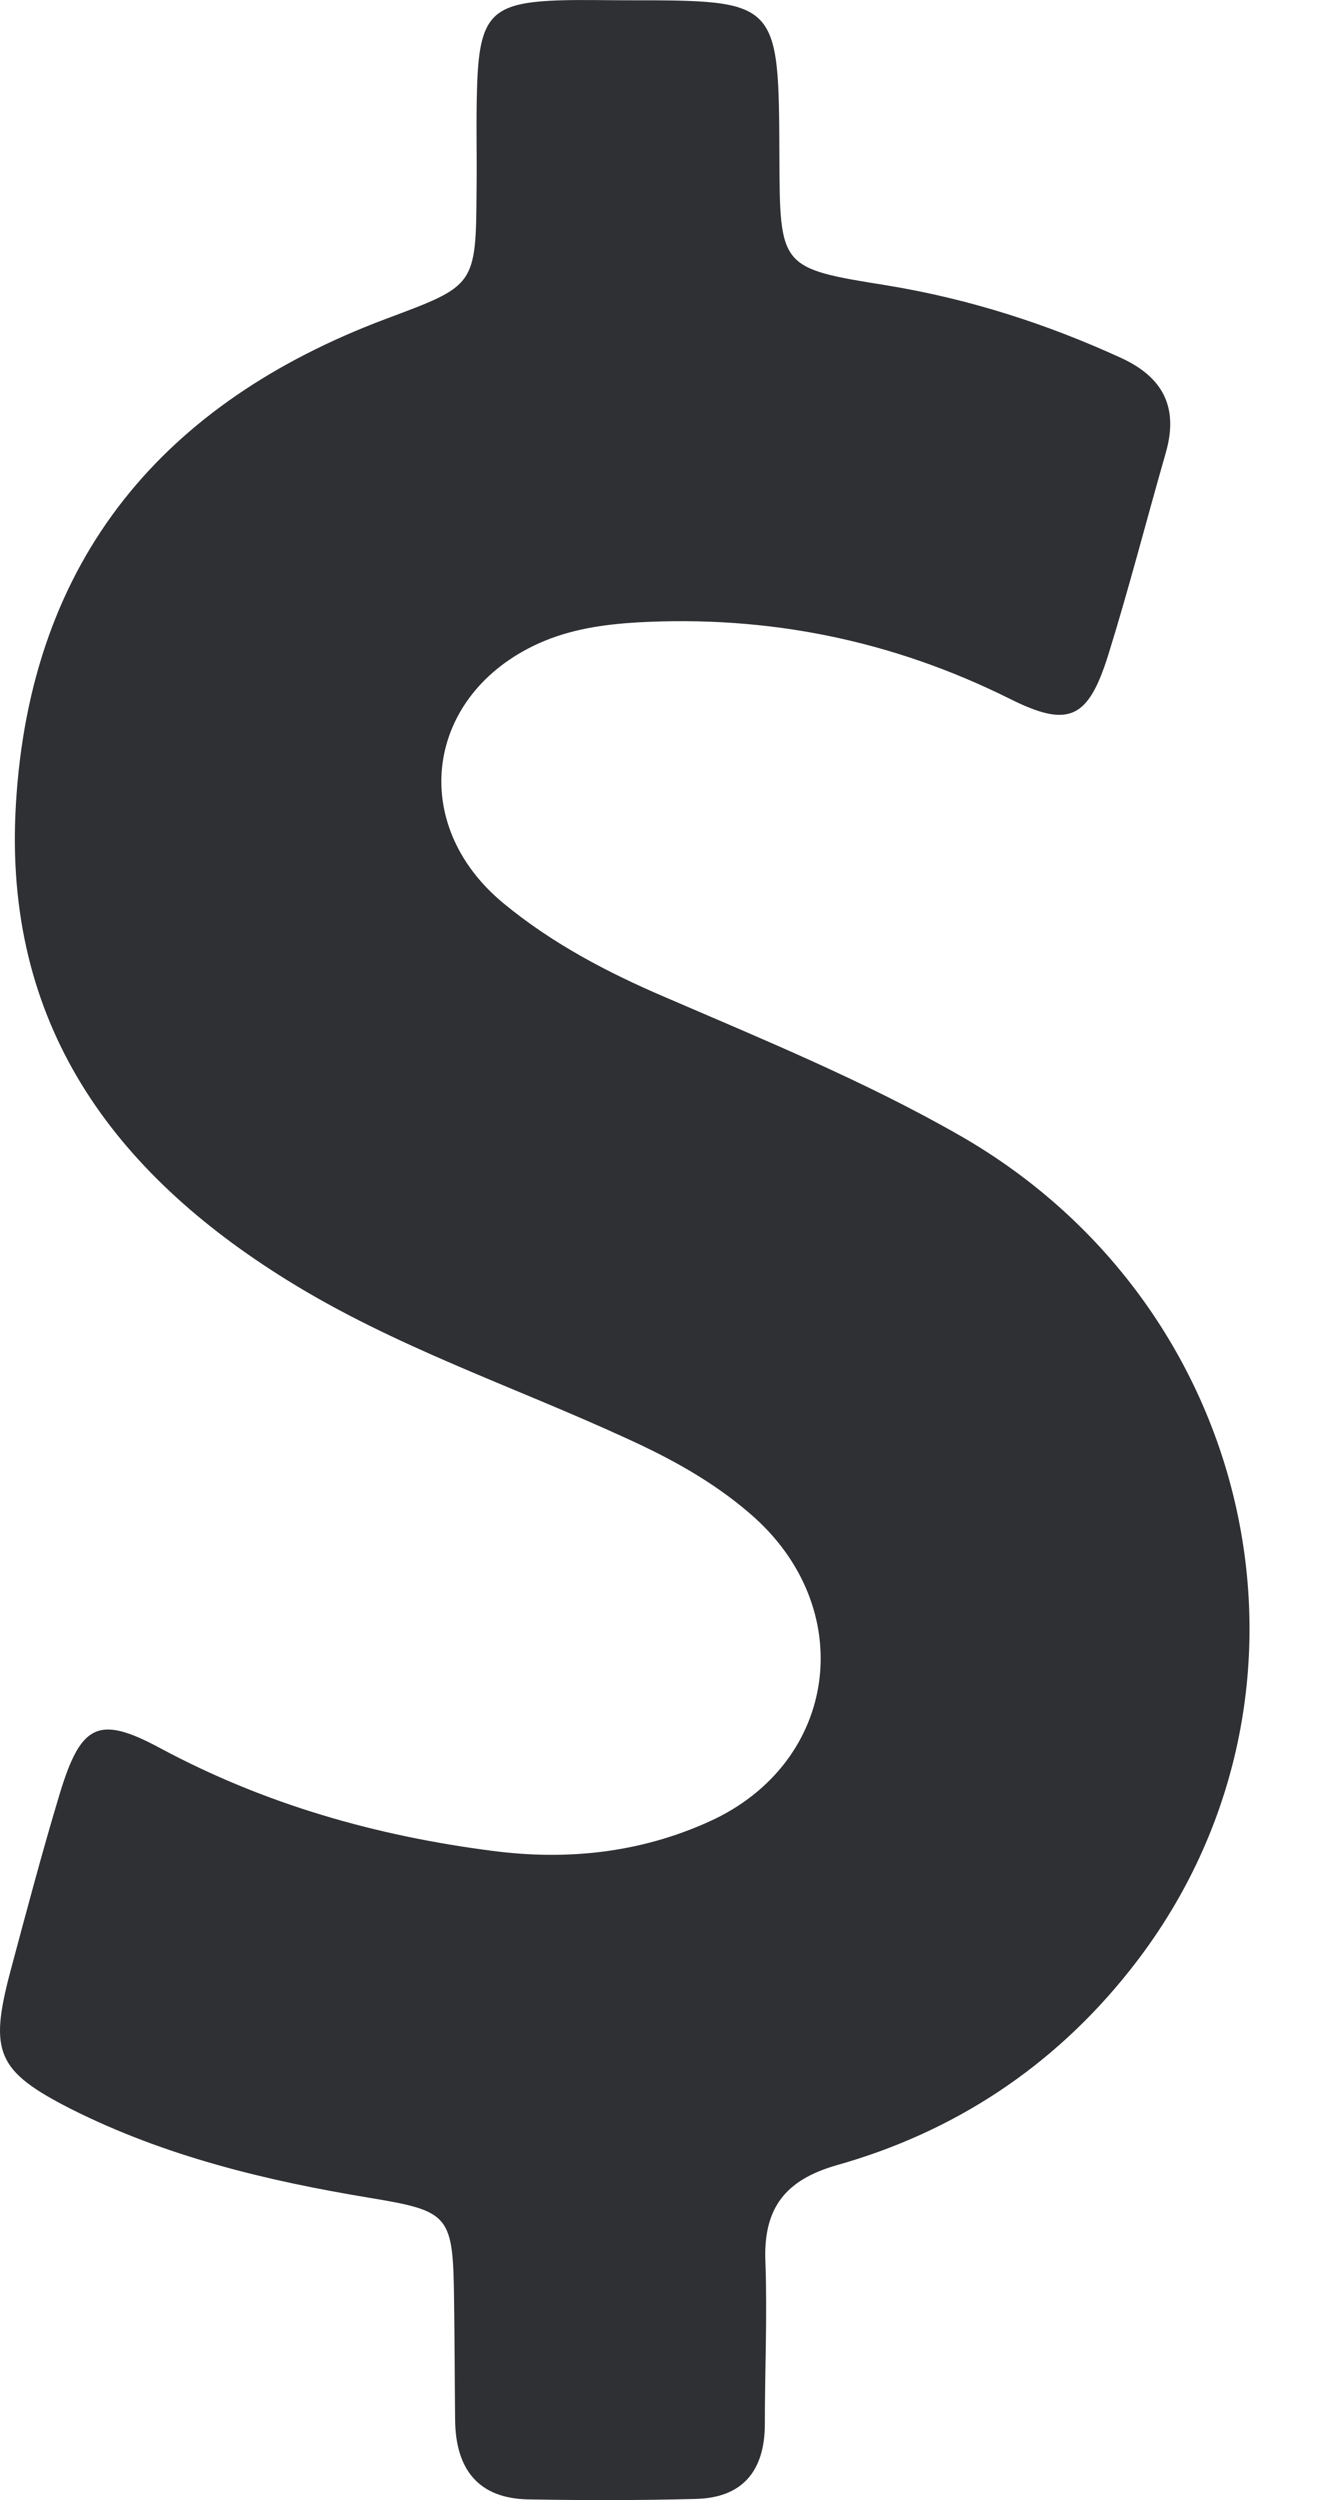 <svg width="9px" height="17px" viewBox="0 0 9 17" version="1.1" xmlns="http://www.w3.org/2000/svg" xmlns:xlink="http://www.w3.org/1999/xlink">
    <!-- Generator: Sketch 47 (45396) - http://www.bohemiancoding.com/sketch -->
    <desc>Created with Sketch.</desc>
    <defs></defs>
    <g id="Screens" stroke="none" stroke-width="1" fill="none" fill-rule="evenodd">
        <g id="Profile-C-v4-Flat-Design" transform="translate(-961, -420)" fill-rule="nonzero" fill="#2F3033">
            <g id="Group-8" transform="translate(961, 416)">
                <g id="dollar-symbol" transform="translate(0, 4)">
                    <path d="M6.531,7.722 C5.888,7.354 5.203,7.073 4.526,6.781 C4.133,6.613 3.757,6.416 3.425,6.142 C2.771,5.602 2.896,4.724 3.662,4.376 C3.879,4.278 4.106,4.246 4.336,4.232 C5.224,4.183 6.067,4.352 6.87,4.752 C7.27,4.952 7.402,4.889 7.538,4.457 C7.68,4.001 7.799,3.537 7.931,3.077 C8.019,2.768 7.91,2.565 7.629,2.435 C7.114,2.199 6.586,2.031 6.03,1.94 C5.305,1.824 5.305,1.82 5.302,1.065 C5.298,0.002 5.298,0.002 4.268,0.002 C4.119,0.002 3.97,-0.002 3.821,0.002 C3.34,0.016 3.259,0.103 3.245,0.605 C3.238,0.83 3.245,1.055 3.242,1.283 C3.238,1.95 3.235,1.94 2.618,2.171 C1.127,2.733 0.206,3.786 0.108,5.472 C0.02,6.964 0.772,7.972 1.954,8.705 C2.683,9.158 3.489,9.425 4.261,9.78 C4.563,9.917 4.851,10.075 5.102,10.292 C5.844,10.928 5.708,11.985 4.827,12.385 C4.356,12.599 3.858,12.652 3.347,12.585 C2.557,12.483 1.802,12.269 1.09,11.887 C0.673,11.662 0.552,11.721 0.409,12.188 C0.287,12.592 0.179,13 0.07,13.407 C-0.075,13.955 -0.021,14.084 0.484,14.341 C1.127,14.664 1.815,14.829 2.517,14.945 C3.065,15.036 3.082,15.061 3.089,15.65 C3.093,15.917 3.093,16.188 3.096,16.454 C3.099,16.791 3.255,16.988 3.591,16.995 C3.97,17.002 4.353,17.002 4.732,16.992 C5.044,16.985 5.203,16.809 5.203,16.482 C5.203,16.117 5.22,15.749 5.207,15.384 C5.19,15.011 5.346,14.822 5.691,14.723 C6.487,14.499 7.165,14.056 7.687,13.396 C9.137,11.571 8.585,8.899 6.531,7.722 Z" id="Shape"></path>
                </g>
            </g>
        </g>
    </g>
</svg>